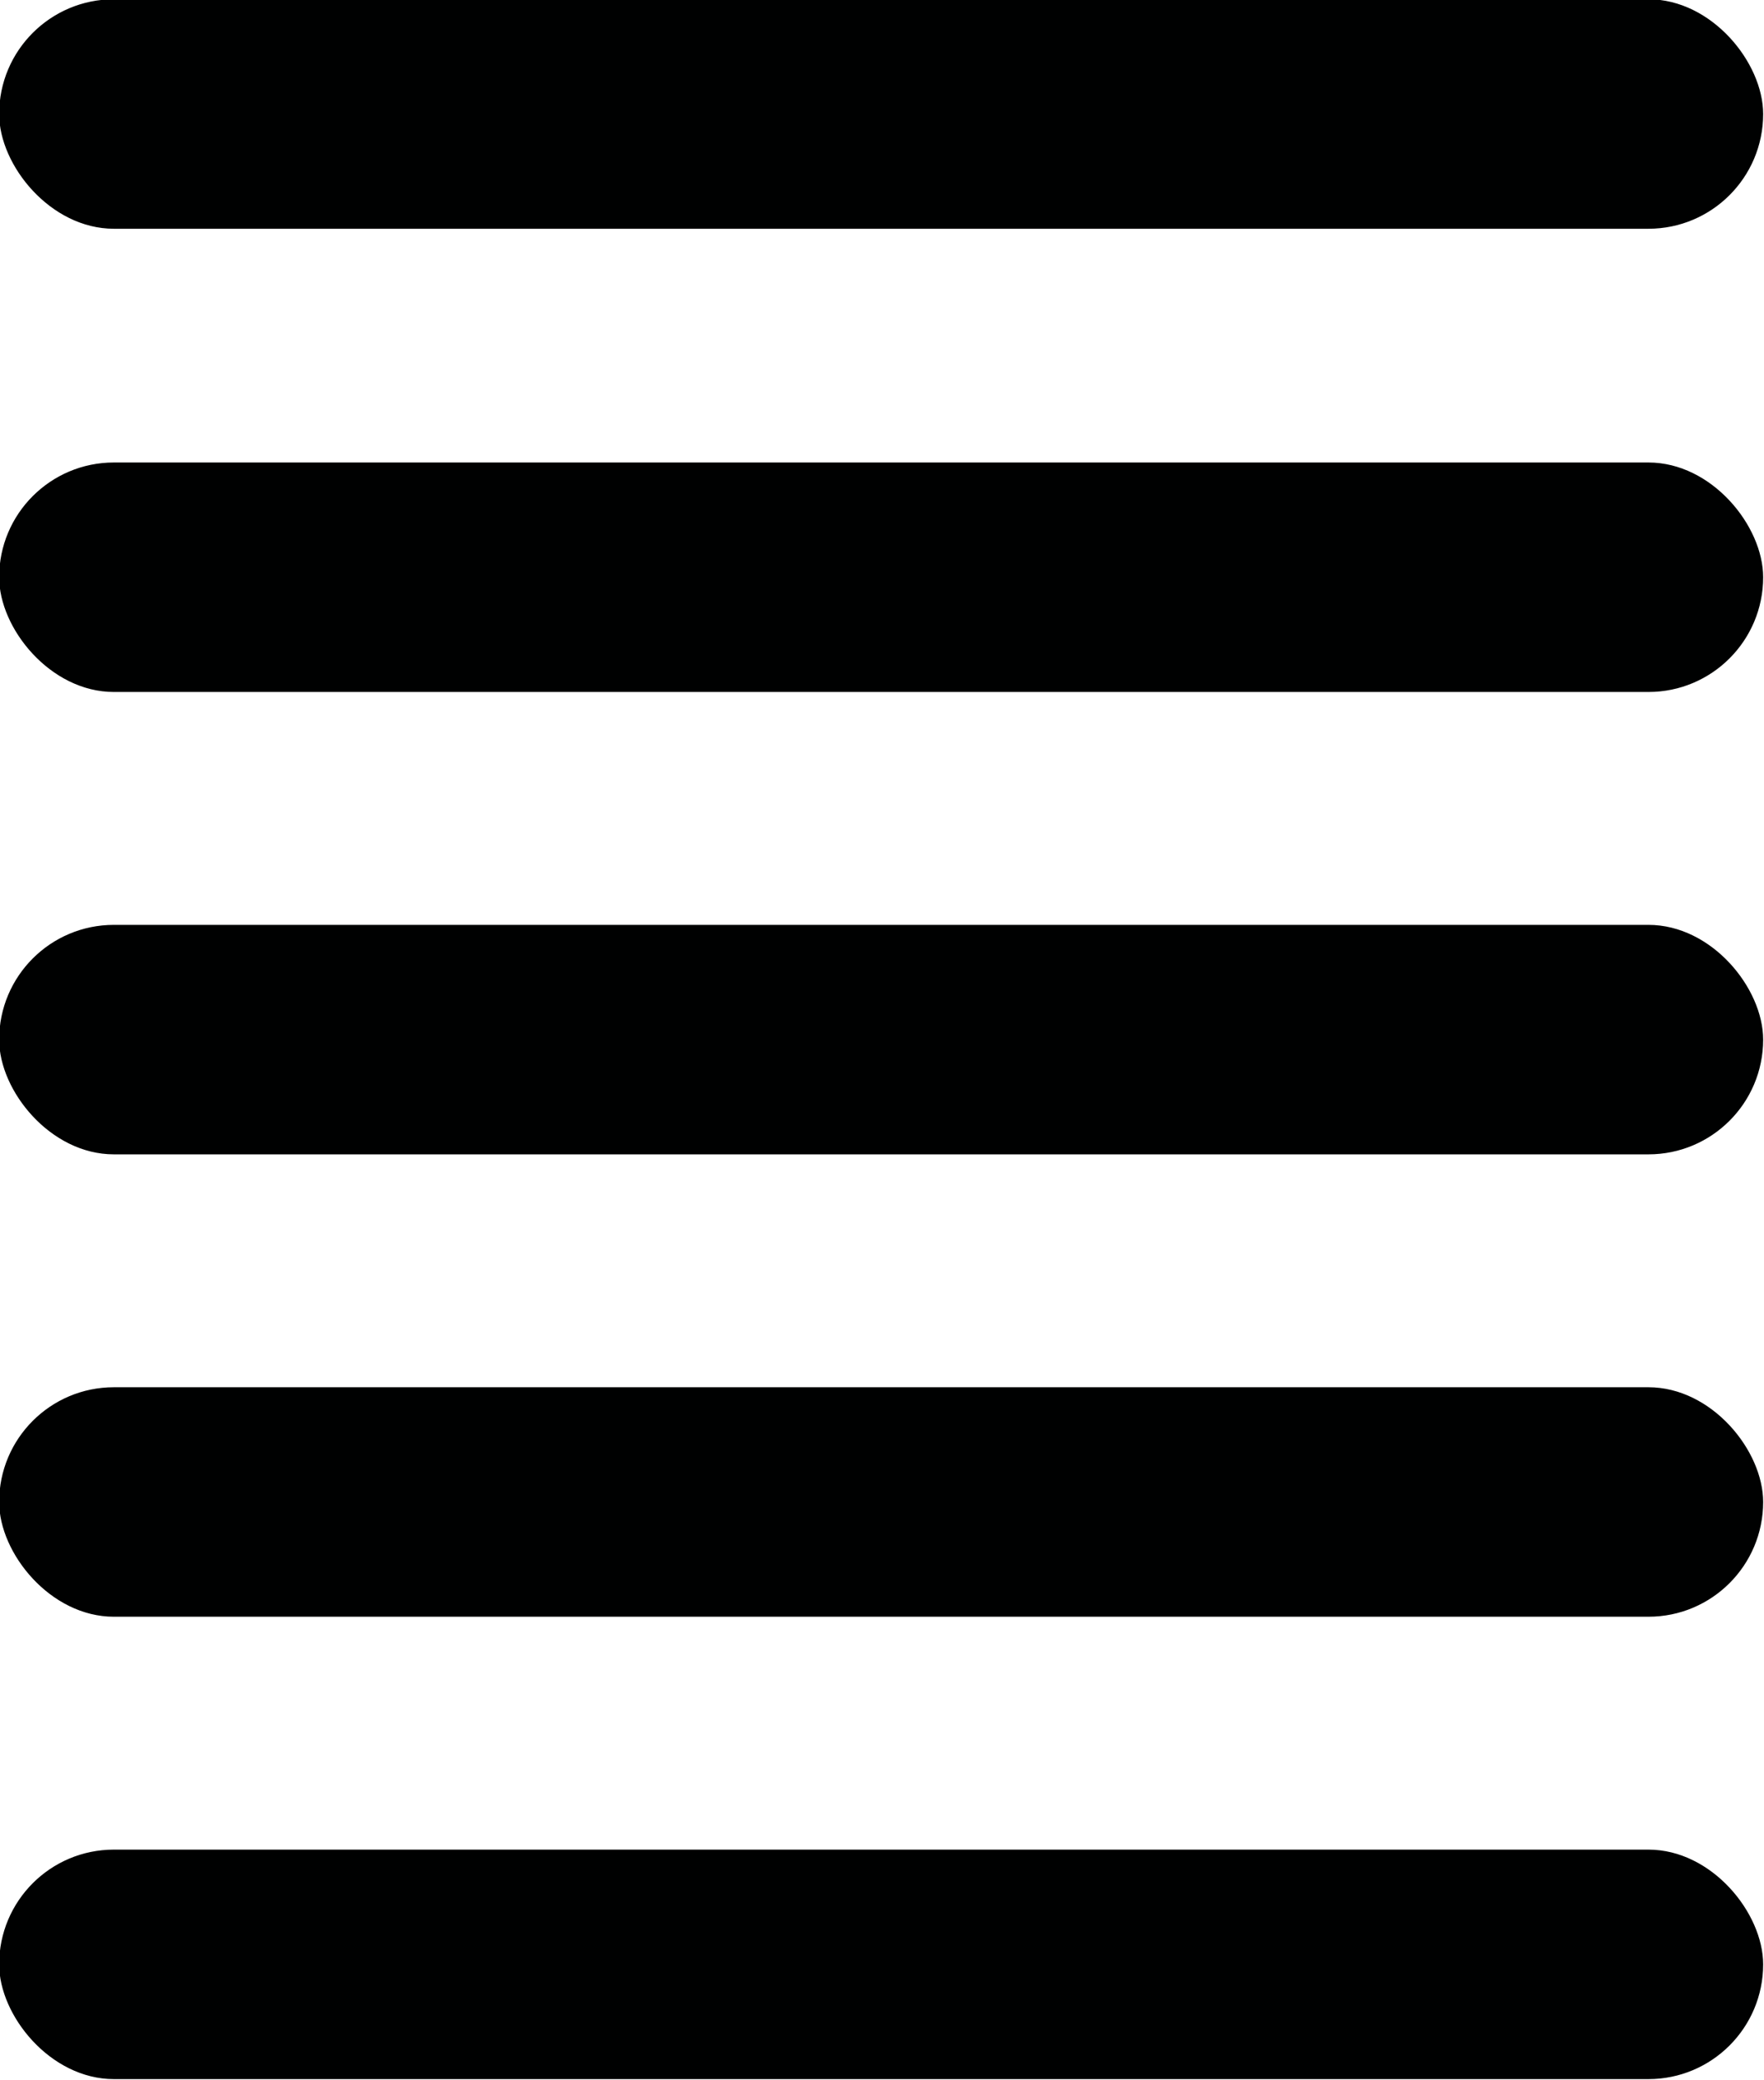 <?xml version="1.0" encoding="UTF-8" standalone="no"?>
<!-- Created with Inkscape (http://www.inkscape.org/) -->

<svg
   xmlns:dc="http://purl.org/dc/elements/1.1/"
   xmlns:cc="http://creativecommons.org/ns#"
   xmlns:rdf="http://www.w3.org/1999/02/22-rdf-syntax-ns#"
   xmlns:svg="http://www.w3.org/2000/svg"
   xmlns="http://www.w3.org/2000/svg"
   xmlns:sodipodi="http://sodipodi.sourceforge.net/DTD/sodipodi-0.dtd"
   xmlns:inkscape="http://www.inkscape.org/namespaces/inkscape"
   width="7.845"
   height="9.248"
   viewBox="0 0 2.076 2.447"
   version="1.1"
   id="svg8"
   sodipodi:docname="slider-v-grip.svg"
   inkscape:version="0.92.4 (5da689c313, 2019-01-14)">
  <defs
     id="defs2" />
  <sodipodi:namedview
     id="base"
     pagecolor="#ffffff"
     bordercolor="#666666"
     borderopacity="1.0"
     inkscape:pageopacity="0.0"
     inkscape:pageshadow="2"
     inkscape:zoom="44.169565"
     inkscape:cx="3.9007484"
     inkscape:cy="4.5847944"
     inkscape:document-units="px"
     inkscape:current-layer="layer1"
     showgrid="false"
     inkscape:window-width="1315"
     inkscape:window-height="617"
     inkscape:window-x="41"
     inkscape:window-y="42"
     inkscape:window-maximized="0"
     fit-margin-top="0"
     fit-margin-left="0"
     fit-margin-right="0"
     fit-margin-bottom="0"
     units="px"
     scale-x="0.065"
     inkscape:pagecheckerboard="true" />
  <g
     inkscape:label="Layer 1"
     inkscape:groupmode="layer"
     id="layer1"
     transform="translate(-99.791,-140.275)">
    <g
       id="g833"
       transform="rotate(90,100.829,141.498)">
      <rect
         transform="rotate(90)"
         ry="0.135"
         y="-100.964"
         x="140.461"
         height="0.27"
         width="2.076"
         id="rect1368"
         style="opacity:1;fill:#000101;fill-opacity:1;stroke:#07090b;stroke-width:0;stroke-miterlimit:4;stroke-dasharray:none;stroke-opacity:1" />
      <rect
         transform="rotate(90)"
         ry="0.135"
         y="-99.875"
         x="140.461"
         height="0.27"
         width="2.076"
         id="rect1368-3"
         style="opacity:1;fill:#000101;fill-opacity:1;stroke:#07090b;stroke-width:0;stroke-miterlimit:4;stroke-dasharray:none;stroke-opacity:1" />
      <rect
         transform="rotate(90)"
         ry="0.135"
         y="-101.508"
         x="140.461"
         height="0.27"
         width="2.076"
         id="rect1368-6"
         style="opacity:1;fill:#000101;fill-opacity:1;stroke:#07090b;stroke-width:0;stroke-miterlimit:4;stroke-dasharray:none;stroke-opacity:1" />
      <rect
         transform="rotate(90)"
         ry="0.135"
         y="-102.052"
         x="140.461"
         height="0.27"
         width="2.076"
         id="rect1368-7"
         style="opacity:1;fill:#000101;fill-opacity:1;stroke:#07090b;stroke-width:0;stroke-miterlimit:4;stroke-dasharray:none;stroke-opacity:1" />
      <rect
         transform="rotate(90)"
         ry="0.135"
         y="-100.42"
         x="140.461"
         height="0.27"
         width="2.076"
         id="rect1368-5"
         style="opacity:1;fill:#000101;fill-opacity:1;stroke:#07090b;stroke-width:0;stroke-miterlimit:4;stroke-dasharray:none;stroke-opacity:1" />
    </g>
  </g>
</svg>
